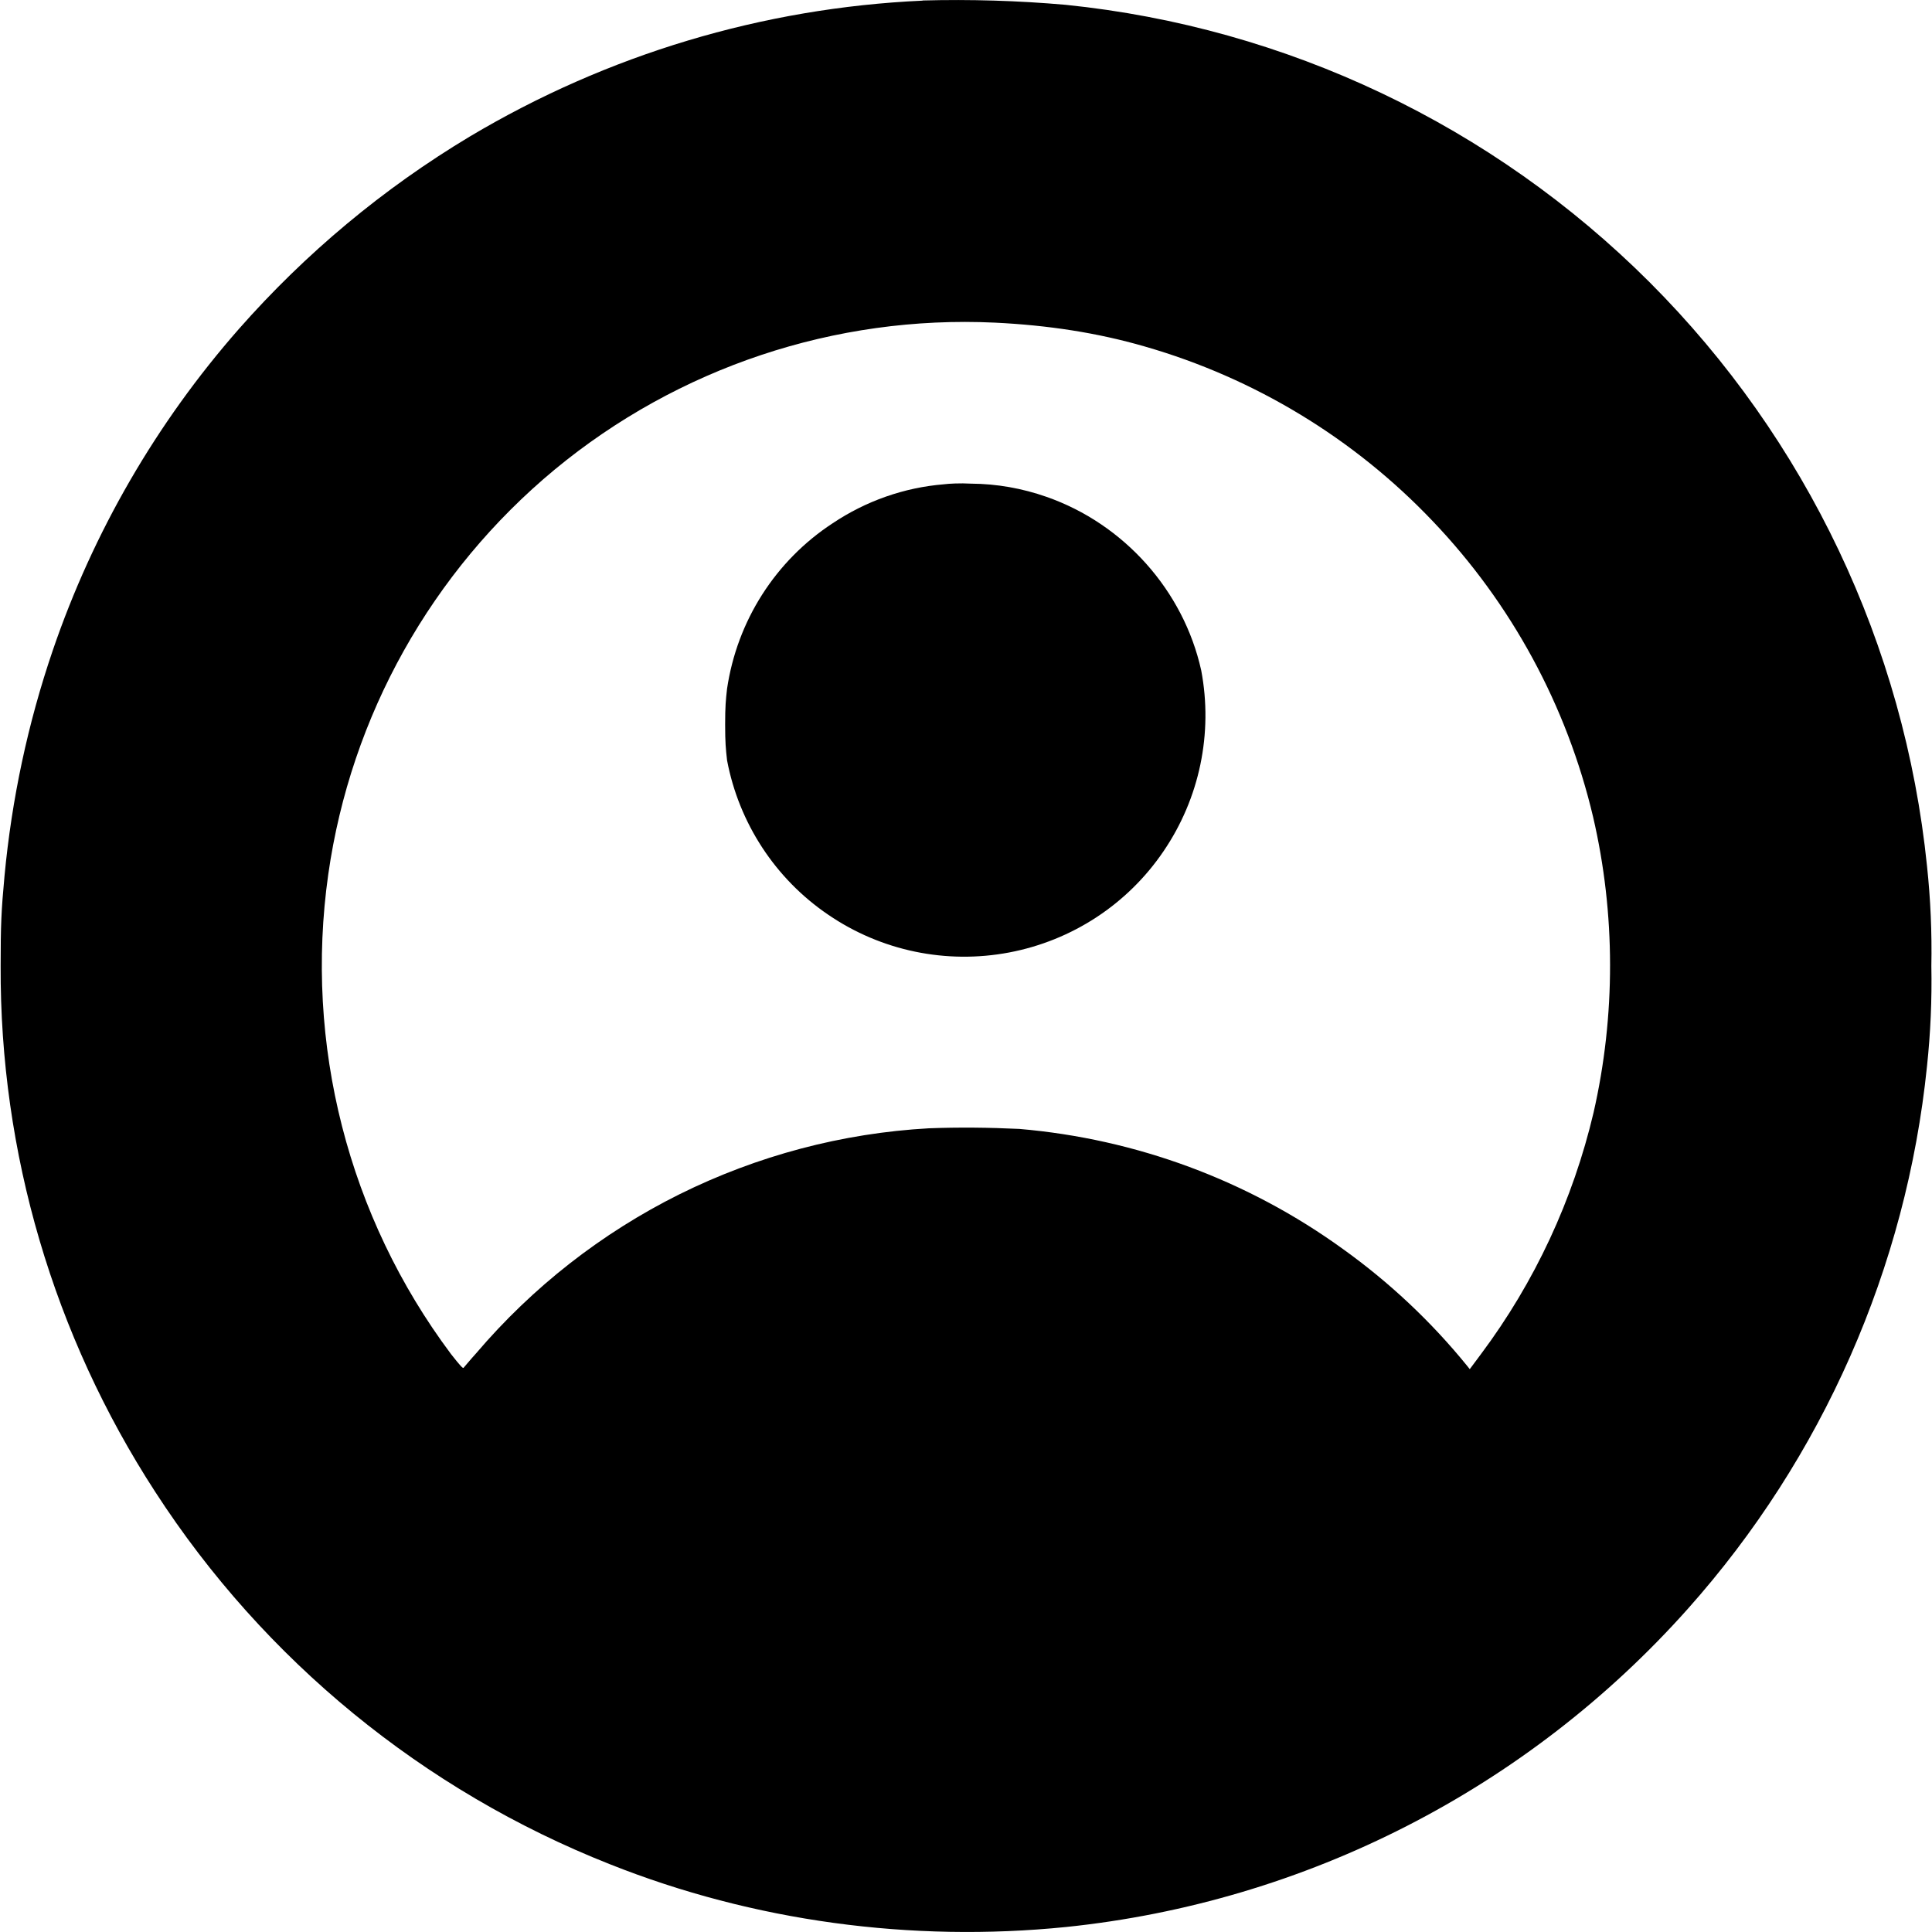 <svg width="12" height="12" viewBox="0 0 12 12" fill="none" xmlns="http://www.w3.org/2000/svg">
<g clip-path="url(#clip0_2538_60260)">
<path d="M5.73 0.004C4.737 0.049 3.772 0.339 2.918 0.848C2.381 1.17 1.898 1.573 1.484 2.043C0.972 2.626 0.579 3.304 0.328 4.039C0.173 4.493 0.073 4.963 0.028 5.441C0.008 5.656 0.004 5.746 0.004 6C-0.001 7.159 0.333 8.294 0.964 9.266C1.641 10.312 2.629 11.121 3.788 11.579C4.68 11.934 5.66 12.066 6.621 11.969C8.11 11.815 9.488 11.11 10.484 9.992C11.321 9.053 11.841 7.873 11.969 6.622C11.991 6.415 12 6.208 11.996 6C12 5.793 11.991 5.585 11.969 5.379C11.829 4.008 11.22 2.727 10.246 1.753C9.271 0.779 7.991 0.17 6.62 0.03C6.324 0.004 6.027 -0.005 5.73 0.003V0.004ZM6.18 2.004C6.508 2.02 6.813 2.066 7.11 2.152C7.792 2.348 8.409 2.722 8.898 3.236C9.388 3.749 9.732 4.384 9.895 5.074C10.035 5.676 10.035 6.309 9.898 6.91C9.77 7.453 9.533 7.963 9.199 8.41L9.129 8.504L9.113 8.484C8.889 8.208 8.629 7.964 8.34 7.757C7.751 7.331 7.057 7.074 6.332 7.012C6.145 7.003 5.957 7.001 5.77 7.008C5.231 7.038 4.704 7.178 4.22 7.418C3.736 7.659 3.307 7.995 2.957 8.406C2.918 8.449 2.883 8.492 2.879 8.496C2.875 8.5 2.859 8.484 2.801 8.41C2.163 7.557 1.889 6.485 2.039 5.43C2.179 4.446 2.681 3.55 3.446 2.916C4.212 2.283 5.187 1.957 6.18 2.004Z" fill="currentColor"/>
<path d="M5.863 3.008C5.616 3.028 5.378 3.112 5.172 3.25C4.996 3.365 4.847 3.516 4.734 3.693C4.621 3.87 4.547 4.069 4.516 4.277C4.508 4.347 4.504 4.387 4.504 4.5C4.504 4.613 4.508 4.652 4.516 4.723C4.59 5.113 4.816 5.459 5.145 5.682C5.473 5.906 5.877 5.99 6.268 5.916C6.659 5.842 7.004 5.616 7.227 5.287C7.451 4.958 7.535 4.554 7.461 4.164C7.351 3.668 6.981 3.254 6.5 3.086C6.349 3.033 6.191 3.005 6.031 3.004C5.965 3 5.891 3.004 5.863 3.008Z" fill="currentColor"/>
</g>
<defs>
<clipPath id="clip0_2538_60260">
<rect width="12" height="12" fill="white"/>
</clipPath>
</defs>
</svg>
